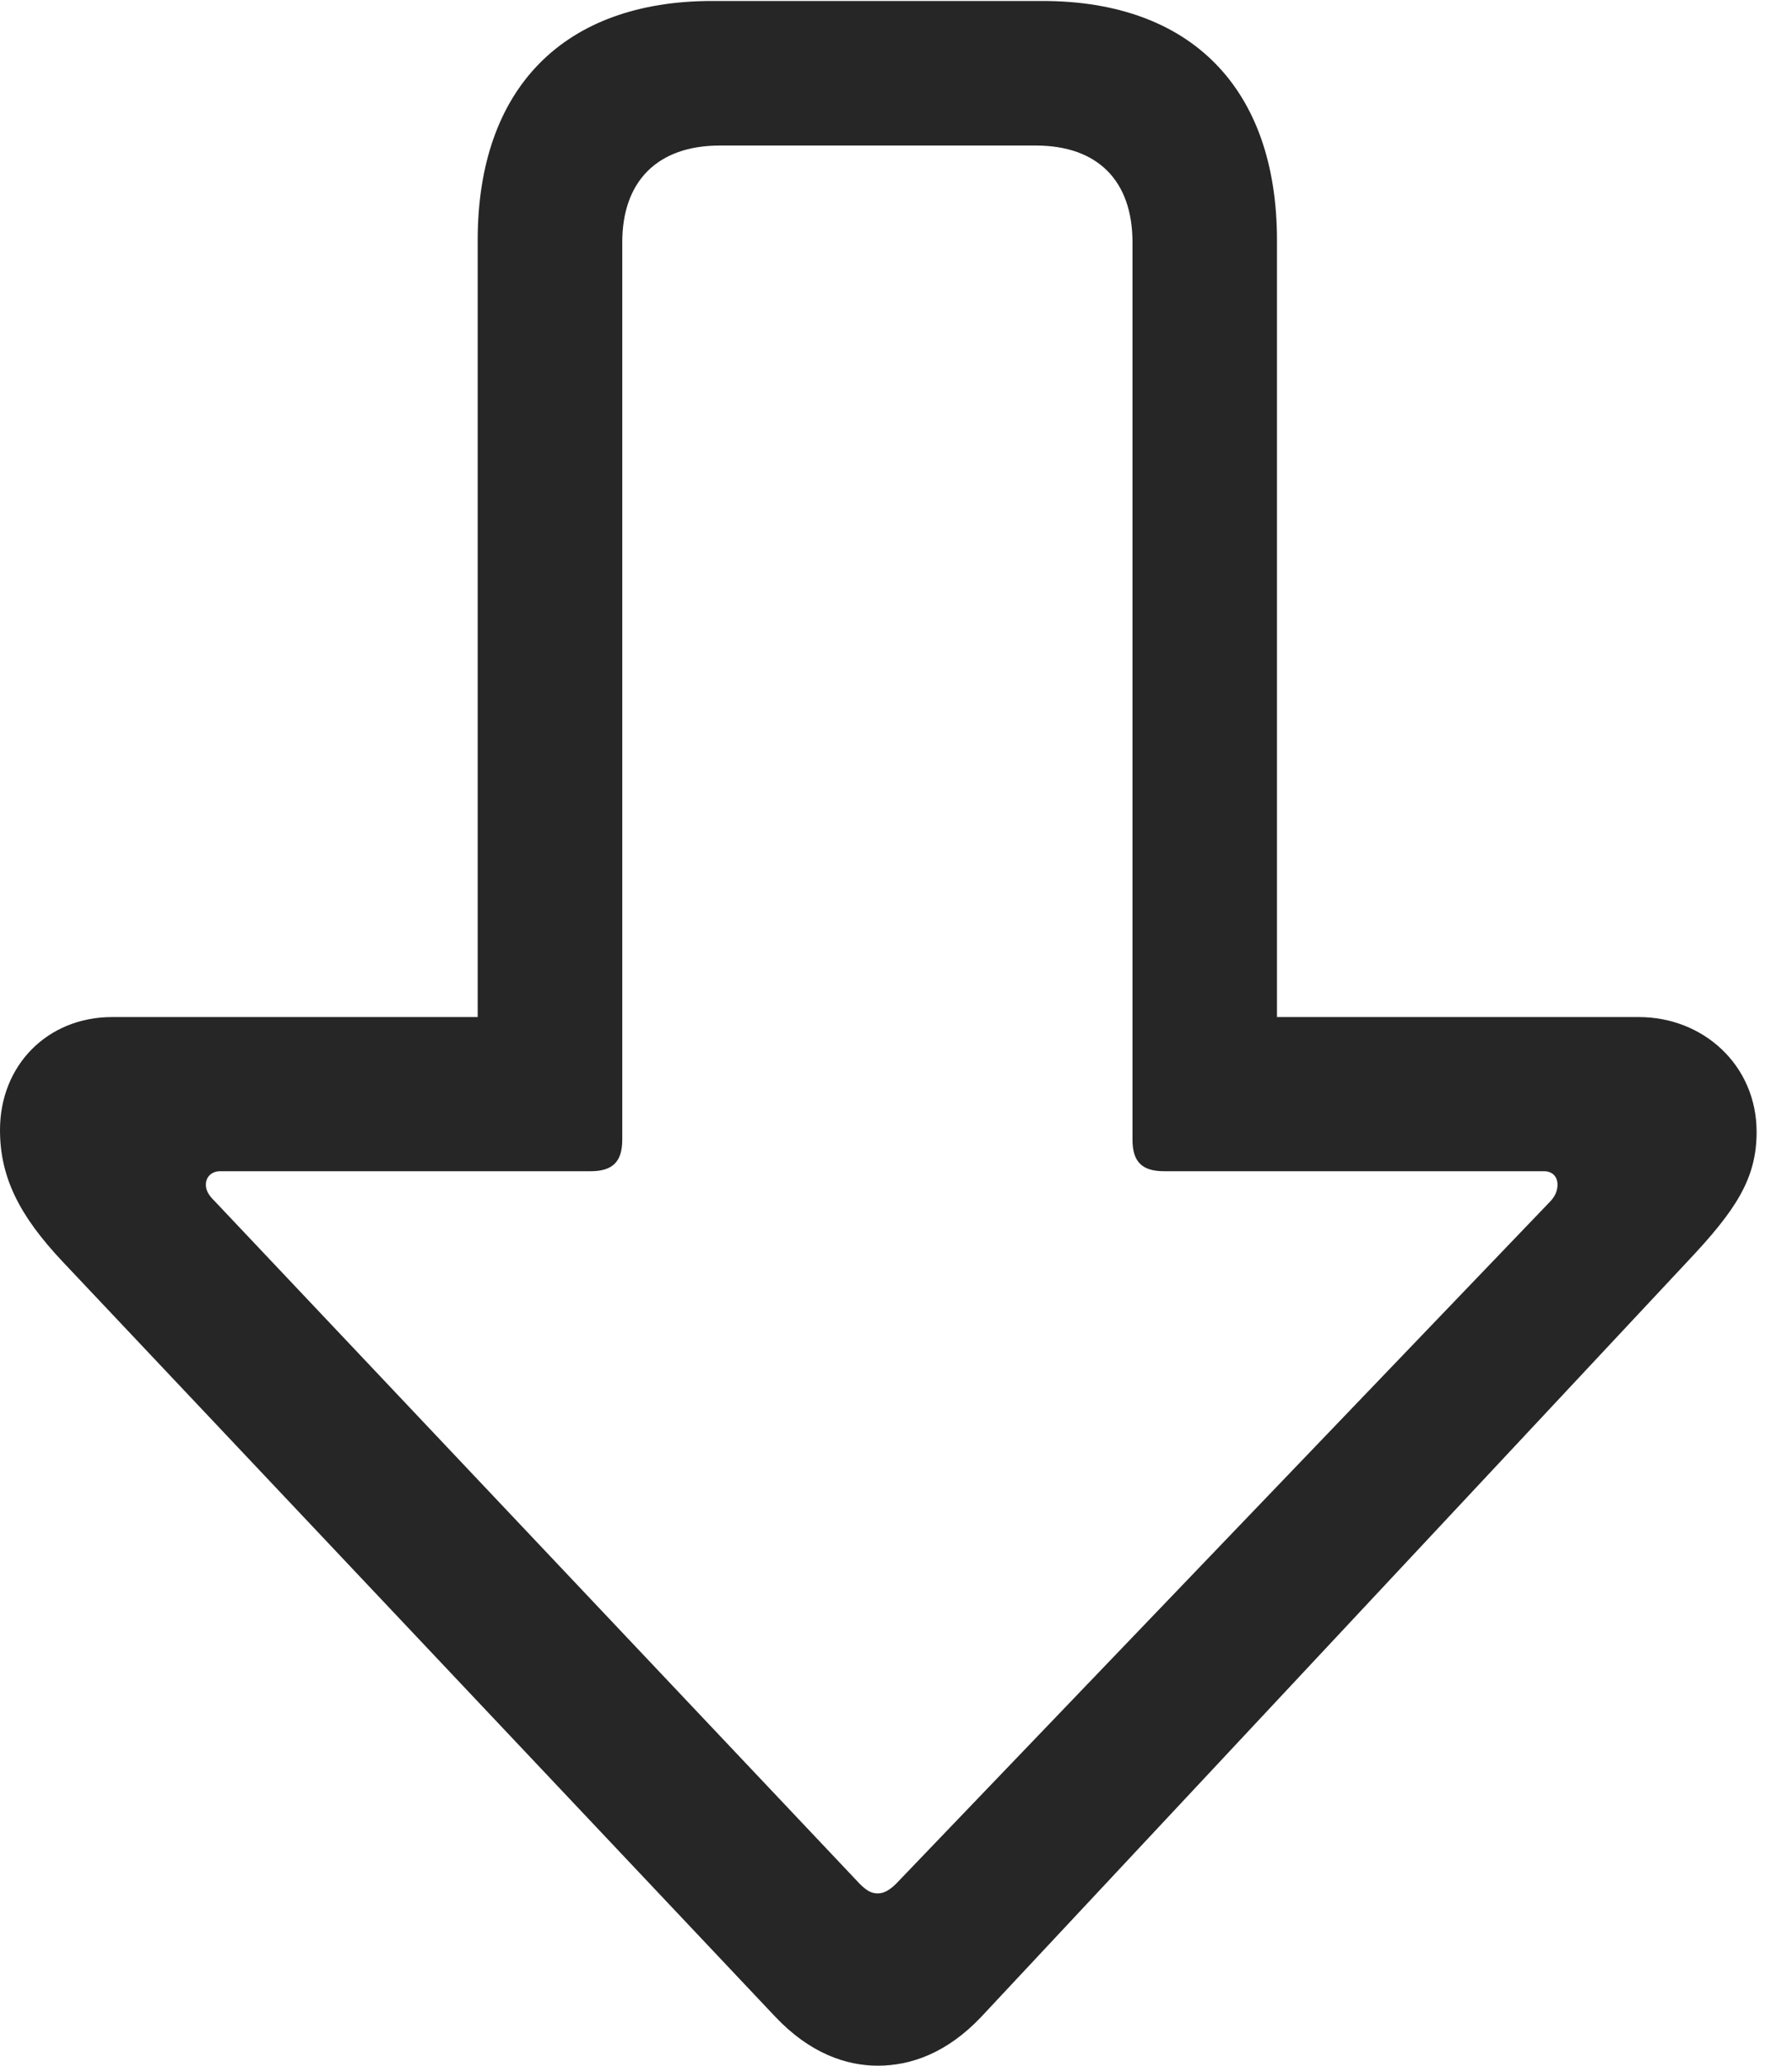 <?xml version="1.0" encoding="UTF-8"?>
<!--Generator: Apple Native CoreSVG 341-->
<!DOCTYPE svg
PUBLIC "-//W3C//DTD SVG 1.1//EN"
       "http://www.w3.org/Graphics/SVG/1.1/DTD/svg11.dtd">
<svg version="1.1" xmlns="http://www.w3.org/2000/svg" xmlns:xlink="http://www.w3.org/1999/xlink" viewBox="0 0 18.281 21.064">
 <g>
  <rect height="21.064" opacity="0" width="18.281" x="0" y="0"/>
  <path d="M8.955 21.064C9.287 21.064 9.658 20.938 10.01 20.566L17.217 12.861C17.705 12.344 17.92 12.021 17.92 11.543C17.92 10.859 17.373 10.371 16.719 10.371L13.027 10.371L13.027 2.451C13.027 0.898 12.148 0.01 10.635 0.01L7.266 0.01C5.752 0.01 4.873 0.898 4.873 2.451L4.873 10.371L1.143 10.371C0.488 10.371 0 10.859 0 11.523C0 12.002 0.195 12.393 0.635 12.861L7.91 20.566C8.262 20.938 8.633 21.064 8.955 21.064ZM8.955 19.307C8.896 19.307 8.848 19.287 8.77 19.209L2.188 12.246C2.129 12.188 2.1 12.139 2.1 12.08C2.1 12.002 2.158 11.943 2.246 11.943L6.025 11.943C6.25 11.943 6.348 11.846 6.348 11.621L6.348 2.471C6.348 1.846 6.709 1.484 7.344 1.484L10.566 1.484C11.201 1.484 11.553 1.846 11.553 2.471L11.553 11.621C11.553 11.846 11.65 11.943 11.875 11.943L15.752 11.943C15.84 11.943 15.889 12.002 15.889 12.08C15.889 12.148 15.859 12.207 15.81 12.256L9.141 19.209C9.072 19.277 9.014 19.307 8.955 19.307Z" fill="black" fill-opacity="0.85"/>
 </g>
</svg>
